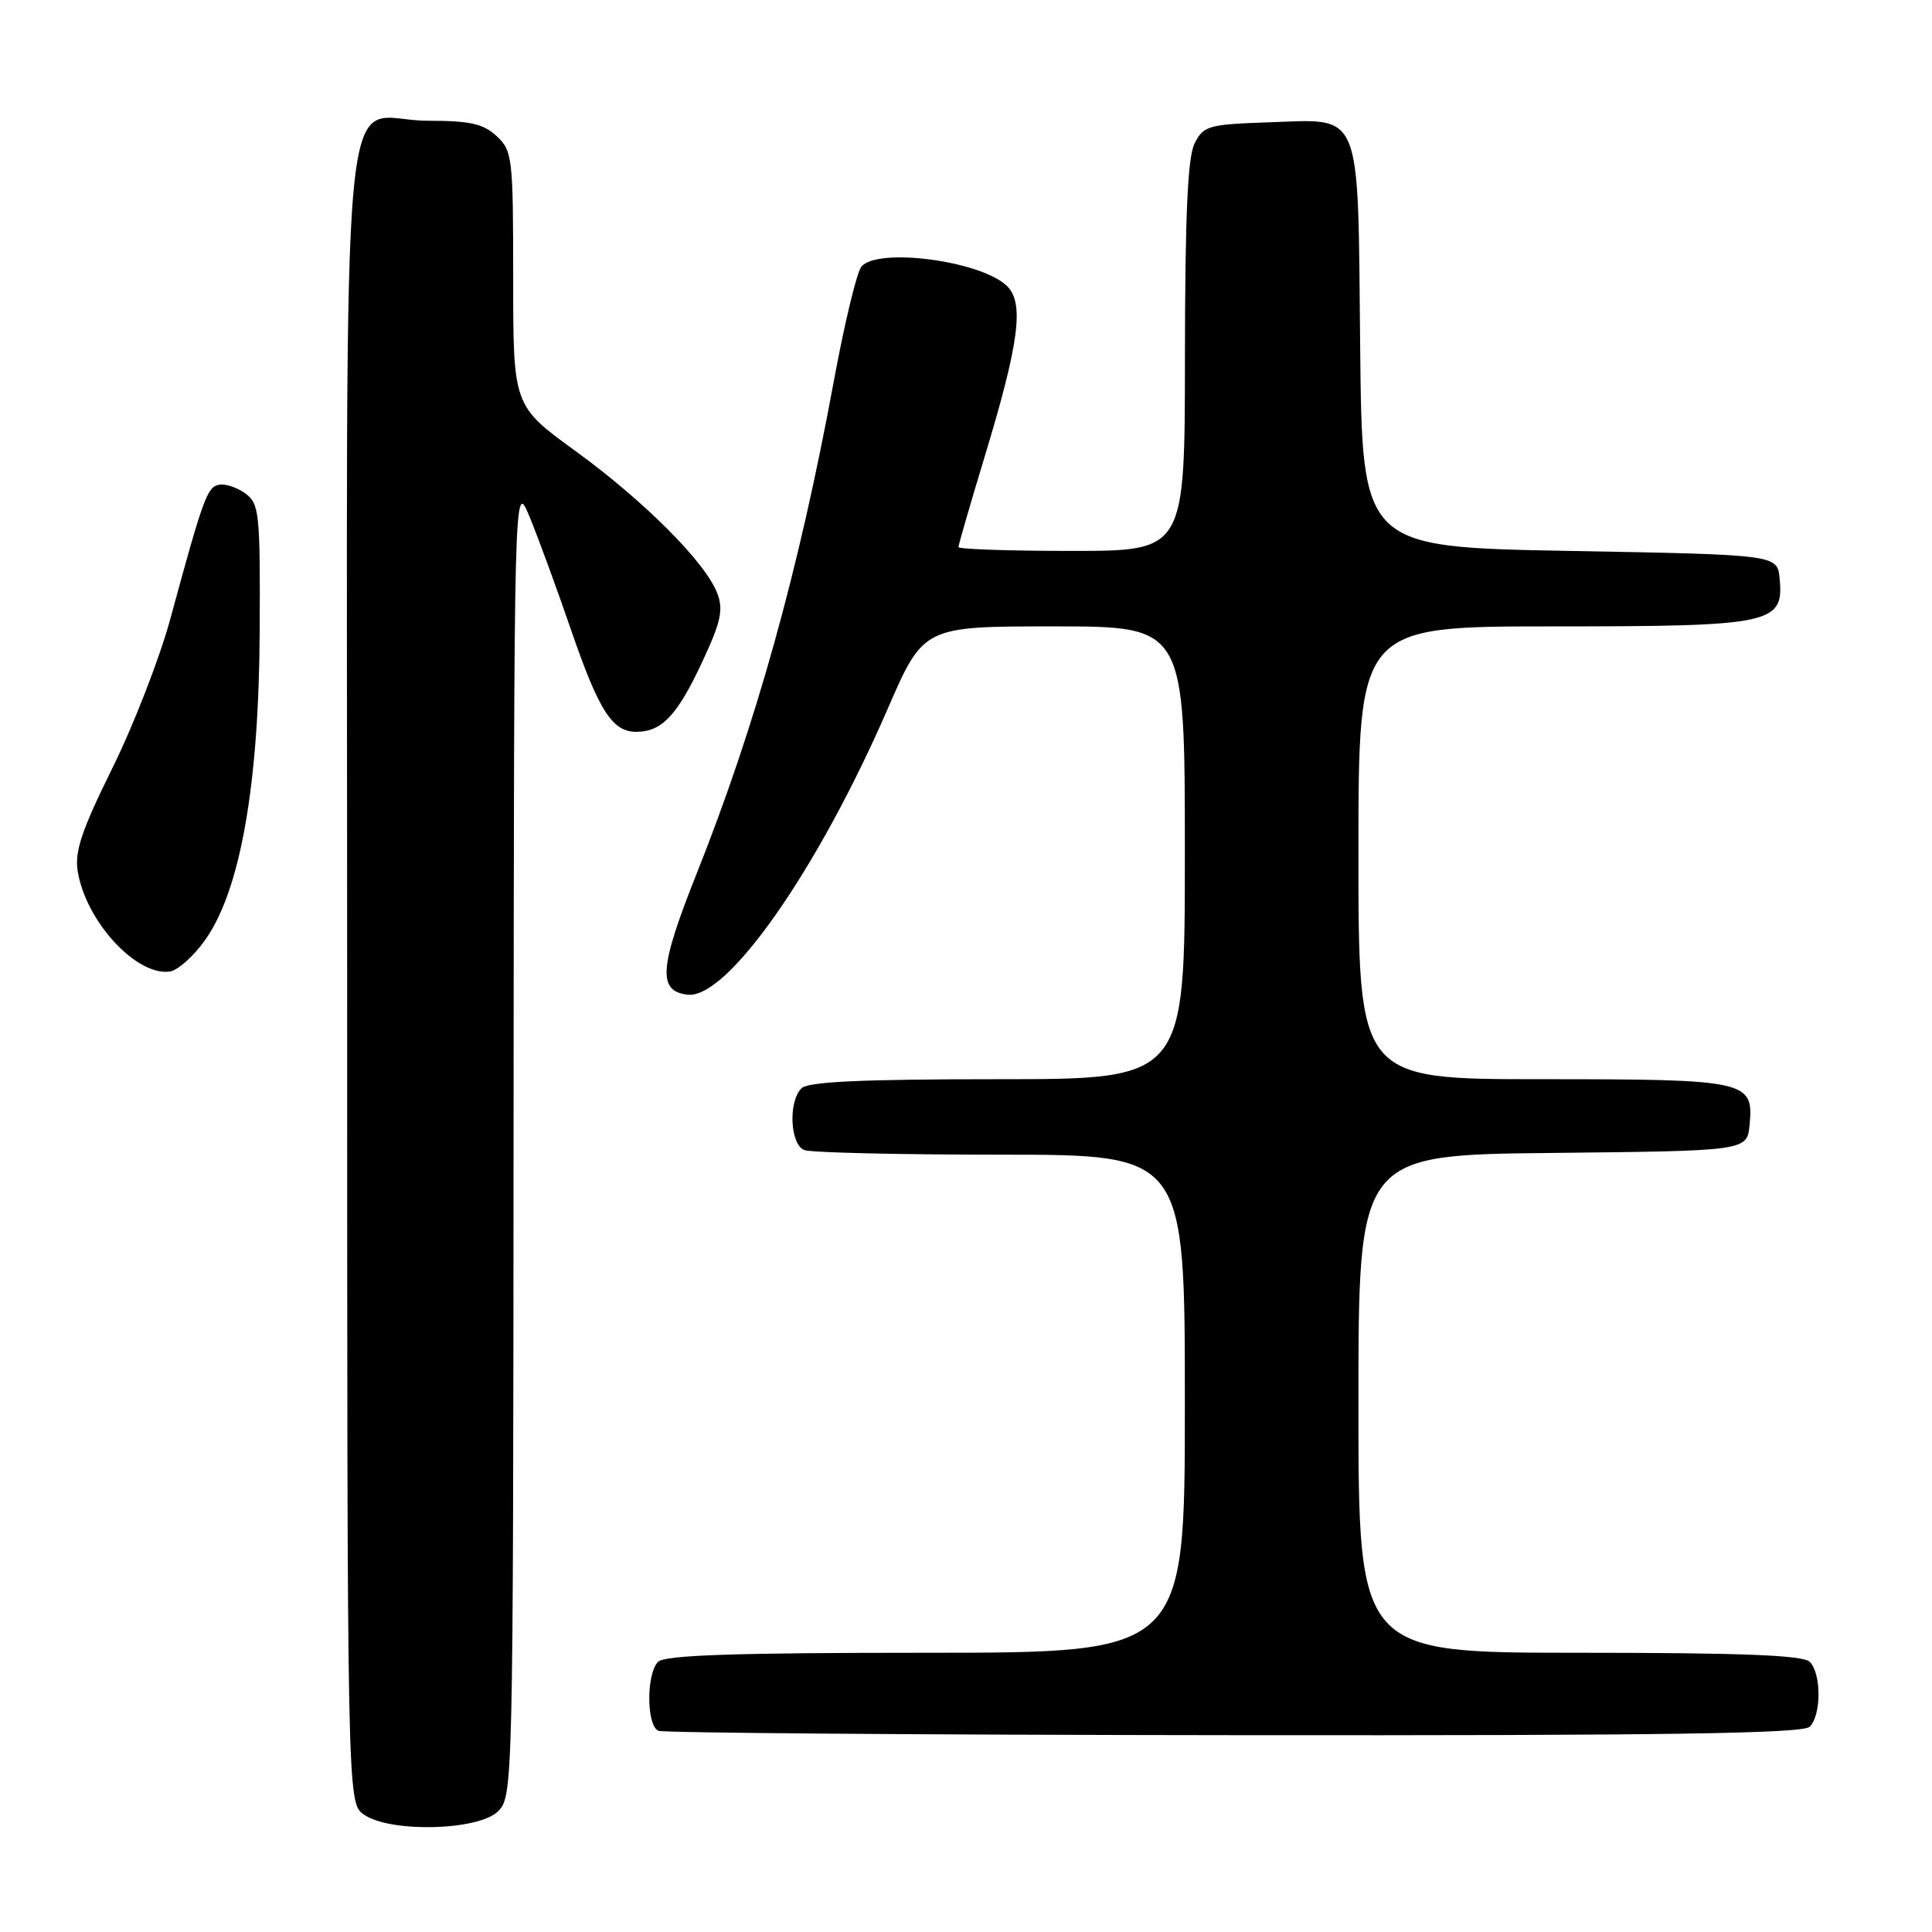 <?xml version="1.0" encoding="UTF-8" standalone="no"?>
<!DOCTYPE svg PUBLIC "-//W3C//DTD SVG 1.1//EN" "http://www.w3.org/Graphics/SVG/1.1/DTD/svg11.dtd" >
<svg xmlns="http://www.w3.org/2000/svg" xmlns:xlink="http://www.w3.org/1999/xlink" version="1.1" viewBox="0 0 256 256">
 <g >
 <path fill="currentColor"
d=" M 66.00 240.00 C 67.97 238.03 68.00 236.63 68.05 150.75 C 68.11 63.50 68.11 63.50 70.18 68.50 C 71.31 71.25 73.79 77.99 75.67 83.48 C 79.39 94.28 81.16 97.02 84.40 96.97 C 87.73 96.92 89.74 94.77 93.01 87.79 C 95.53 82.41 95.88 80.82 95.04 78.61 C 93.49 74.53 85.39 66.41 76.25 59.76 C 68.00 53.77 68.00 53.77 68.00 36.92 C 68.00 20.88 67.90 19.98 65.81 18.04 C 64.04 16.39 62.29 16.00 56.64 16.00 C 44.75 16.00 46.00 2.75 46.00 129.10 C 46.00 238.89 46.00 238.89 48.22 240.44 C 51.69 242.87 63.42 242.58 66.00 240.00 Z  M 239.80 228.80 C 241.35 227.25 241.35 221.75 239.80 220.20 C 238.92 219.32 230.76 219.00 209.30 219.00 C 180.00 219.00 180.00 219.00 180.00 186.02 C 180.00 153.03 180.00 153.03 205.75 152.77 C 231.50 152.50 231.50 152.50 231.83 149.04 C 232.39 143.19 231.54 143.00 204.31 143.00 C 180.00 143.00 180.00 143.00 180.00 113.00 C 180.00 83.00 180.00 83.00 205.78 83.00 C 234.84 83.00 236.39 82.67 235.81 76.65 C 235.50 73.50 235.50 73.50 208.00 73.00 C 180.50 72.50 180.50 72.50 180.23 46.06 C 179.91 14.06 180.62 15.79 168.09 16.21 C 160.12 16.48 159.47 16.67 158.29 19.00 C 157.37 20.82 157.03 28.53 157.01 47.25 C 157.00 73.00 157.00 73.00 142.00 73.00 C 133.75 73.00 127.00 72.77 127.00 72.49 C 127.00 72.21 128.55 66.85 130.45 60.59 C 135.10 45.25 135.77 40.00 133.33 37.80 C 129.70 34.51 116.26 32.78 114.14 35.33 C 113.53 36.06 111.88 42.92 110.47 50.58 C 105.85 75.62 100.15 96.07 92.32 115.73 C 87.34 128.24 87.11 131.34 91.11 131.80 C 96.36 132.41 108.33 115.32 117.63 93.91 C 122.37 83.00 122.37 83.00 139.68 83.00 C 157.00 83.00 157.00 83.00 157.00 113.00 C 157.00 143.00 157.00 143.00 132.20 143.00 C 114.24 143.00 107.07 143.33 106.20 144.20 C 104.42 145.98 104.69 151.67 106.58 152.39 C 107.45 152.73 119.15 153.00 132.58 153.00 C 157.00 153.00 157.00 153.00 157.00 186.00 C 157.00 219.00 157.00 219.00 122.70 219.00 C 97.36 219.00 88.09 219.31 87.20 220.20 C 85.62 221.78 85.65 228.69 87.25 229.34 C 87.94 229.62 122.27 229.88 163.55 229.92 C 220.68 229.98 238.89 229.71 239.80 228.80 Z  M 27.24 124.47 C 31.86 117.89 34.31 103.96 34.41 83.67 C 34.49 67.99 34.36 66.74 32.52 65.39 C 31.43 64.59 29.85 64.07 29.02 64.23 C 27.45 64.53 26.93 65.96 22.57 82.00 C 21.15 87.22 17.68 96.15 14.87 101.82 C 10.82 110.02 9.87 112.83 10.30 115.46 C 11.37 122.05 18.01 129.30 22.46 128.74 C 23.54 128.61 25.69 126.69 27.24 124.47 Z "/>
</g>
</svg>